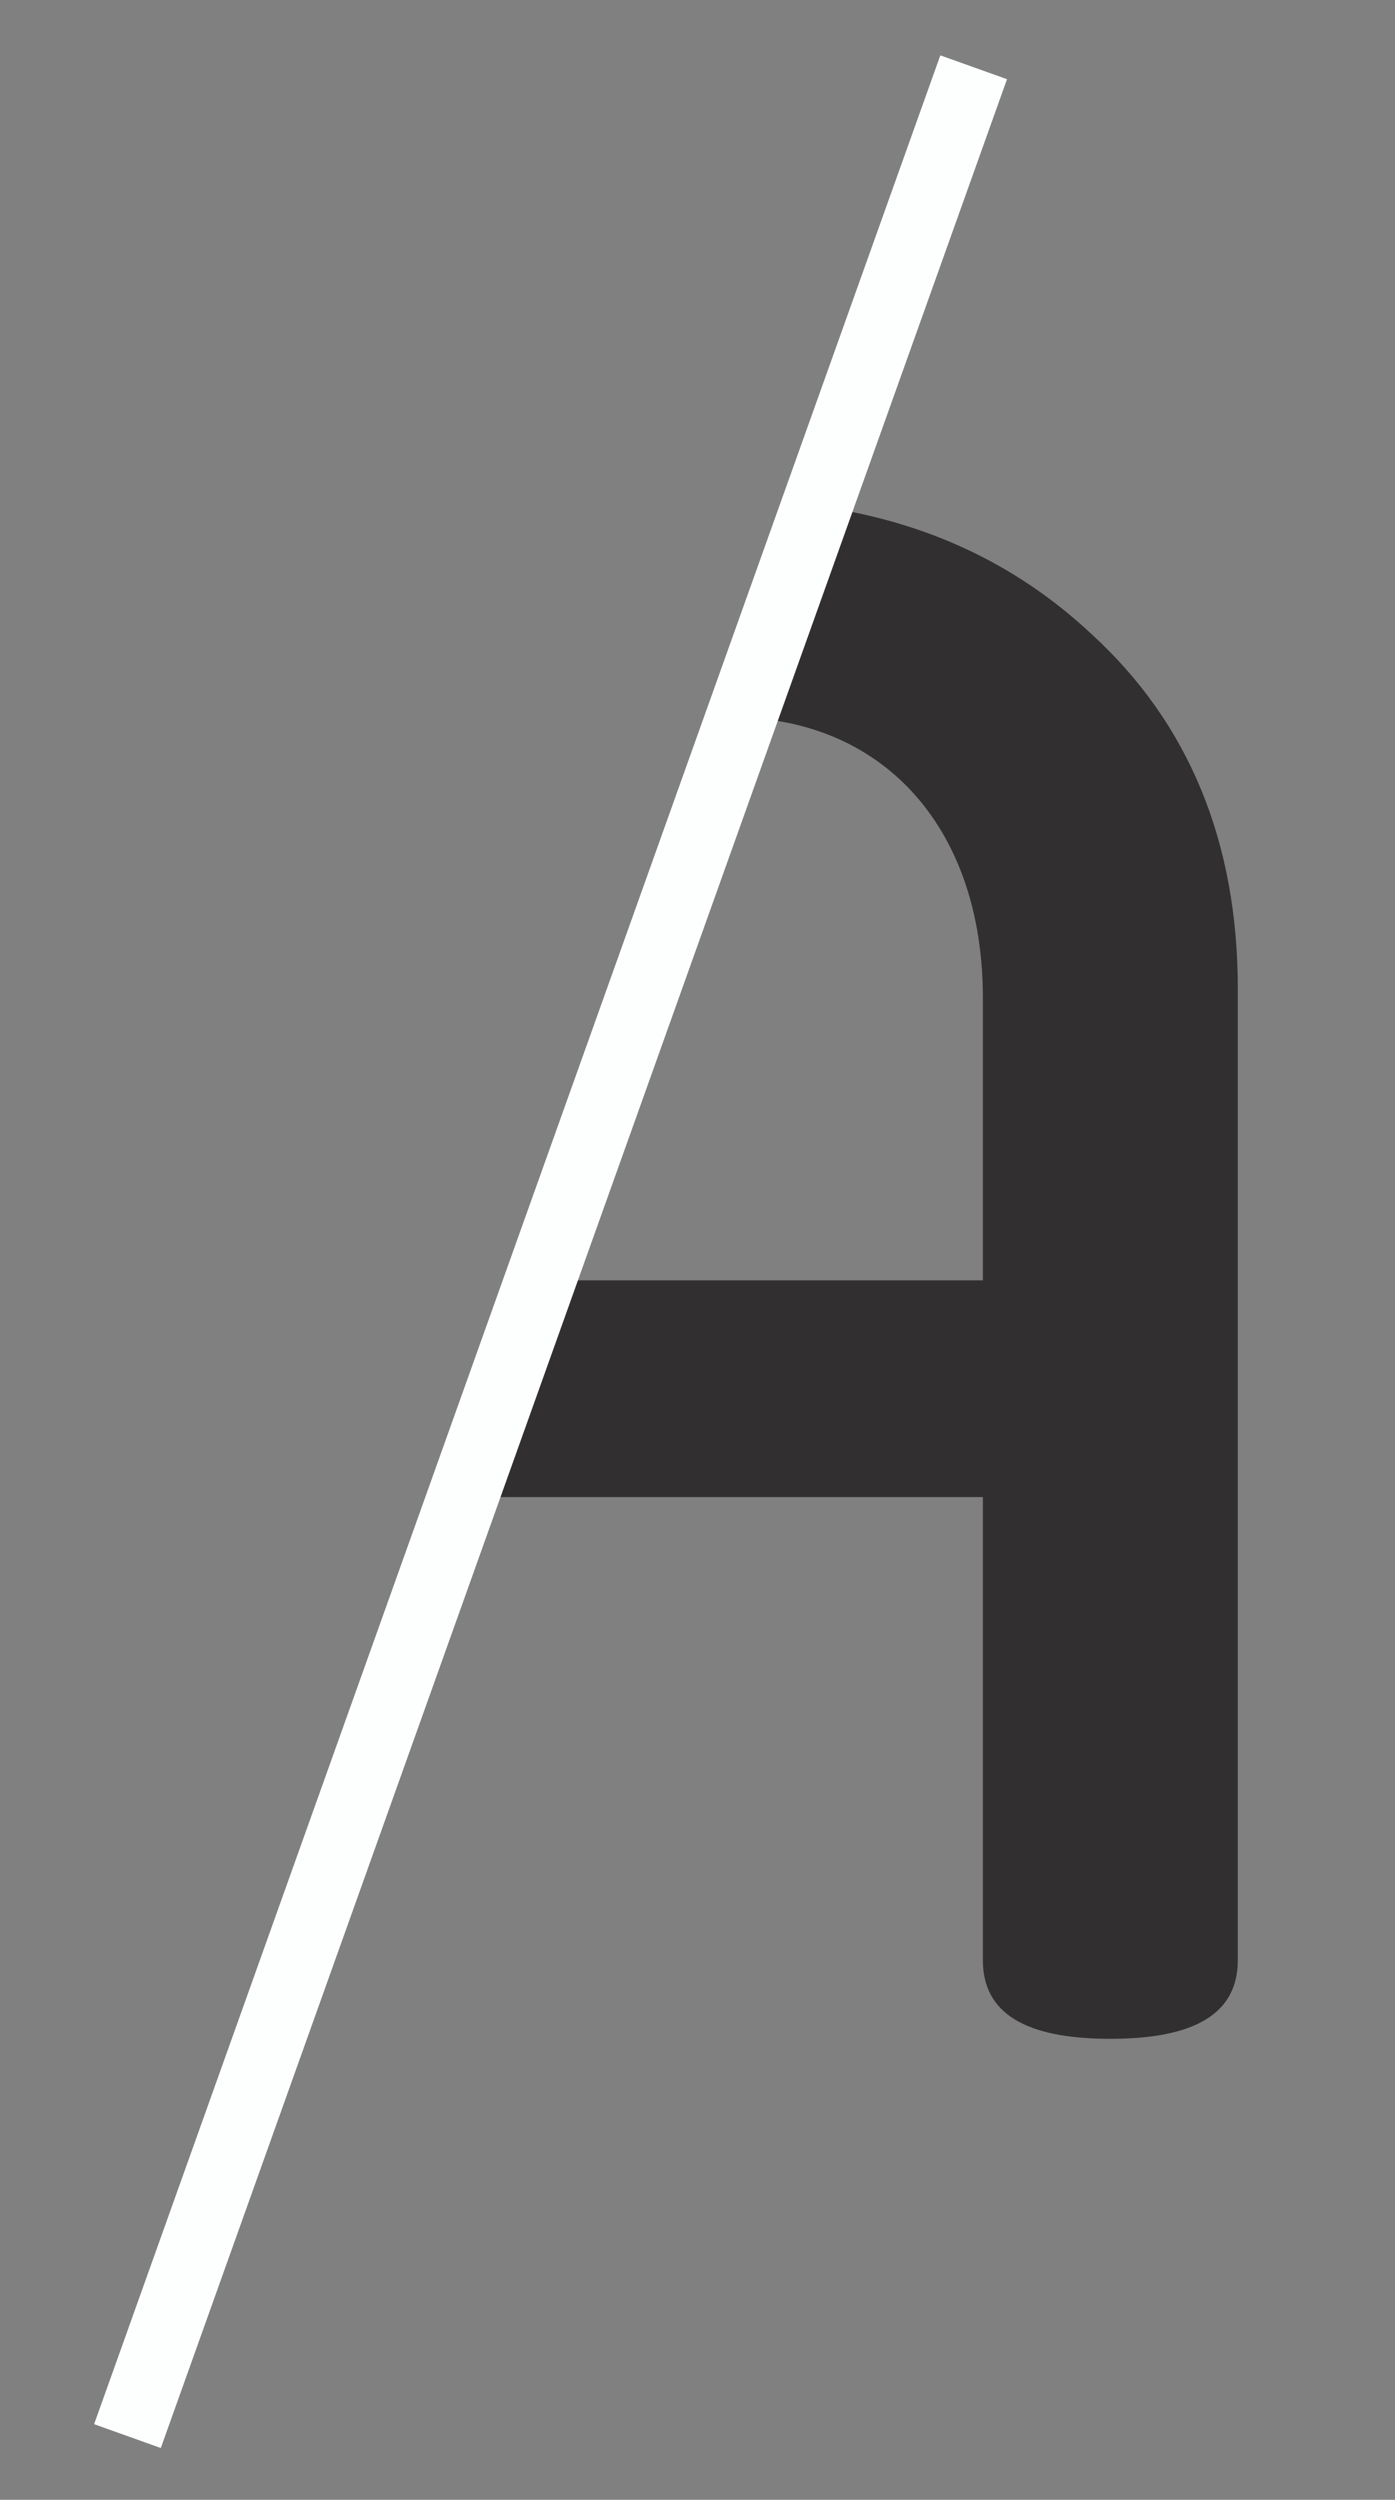 <?xml version="1.0" encoding="utf-8"?>
<!-- Generator: Adobe Illustrator 21.0.0, SVG Export Plug-In . SVG Version: 6.00 Build 0)  -->
<svg version="1.1" xmlns="http://www.w3.org/2000/svg" xmlns:xlink="http://www.w3.org/1999/xlink" x="0px" y="0px"
	 viewBox="0 0 197 353" style="enable-background:new 0 0 197 353;" xml:space="preserve">
<rect x="0" y="0" width="197" height="353" fill="#808080" stroke="none"/>
<style type="text/css">
	.st0{fill:#312F2F;}
	.st1{fill:none;stroke:#FDFFFF;stroke-width:10;stroke-miterlimit:10;}
</style>
<g id="Large_Letter">
	<path class="st0" d="M154.1,89.5c-10.8-10.1-23.9-16.1-39.2-18.1l-10.4,29.9c20.5,0.6,34.3,15.8,34.3,39.6v39.9h-62l-10.4,29.7
		l1,2.2v-1.3h71.4v65.4c0,7.5,6,11.1,18,11.1c12,0,18-3.6,18-11.1V139.6C174.8,118.9,167.9,102.1,154.1,89.5z"/>
</g>
<g id="Line">
	<line class="st1" x1="137.5" y1="9.5" x2="18" y2="344"/>
</g>
<g id="Text">
</g>
</svg>
